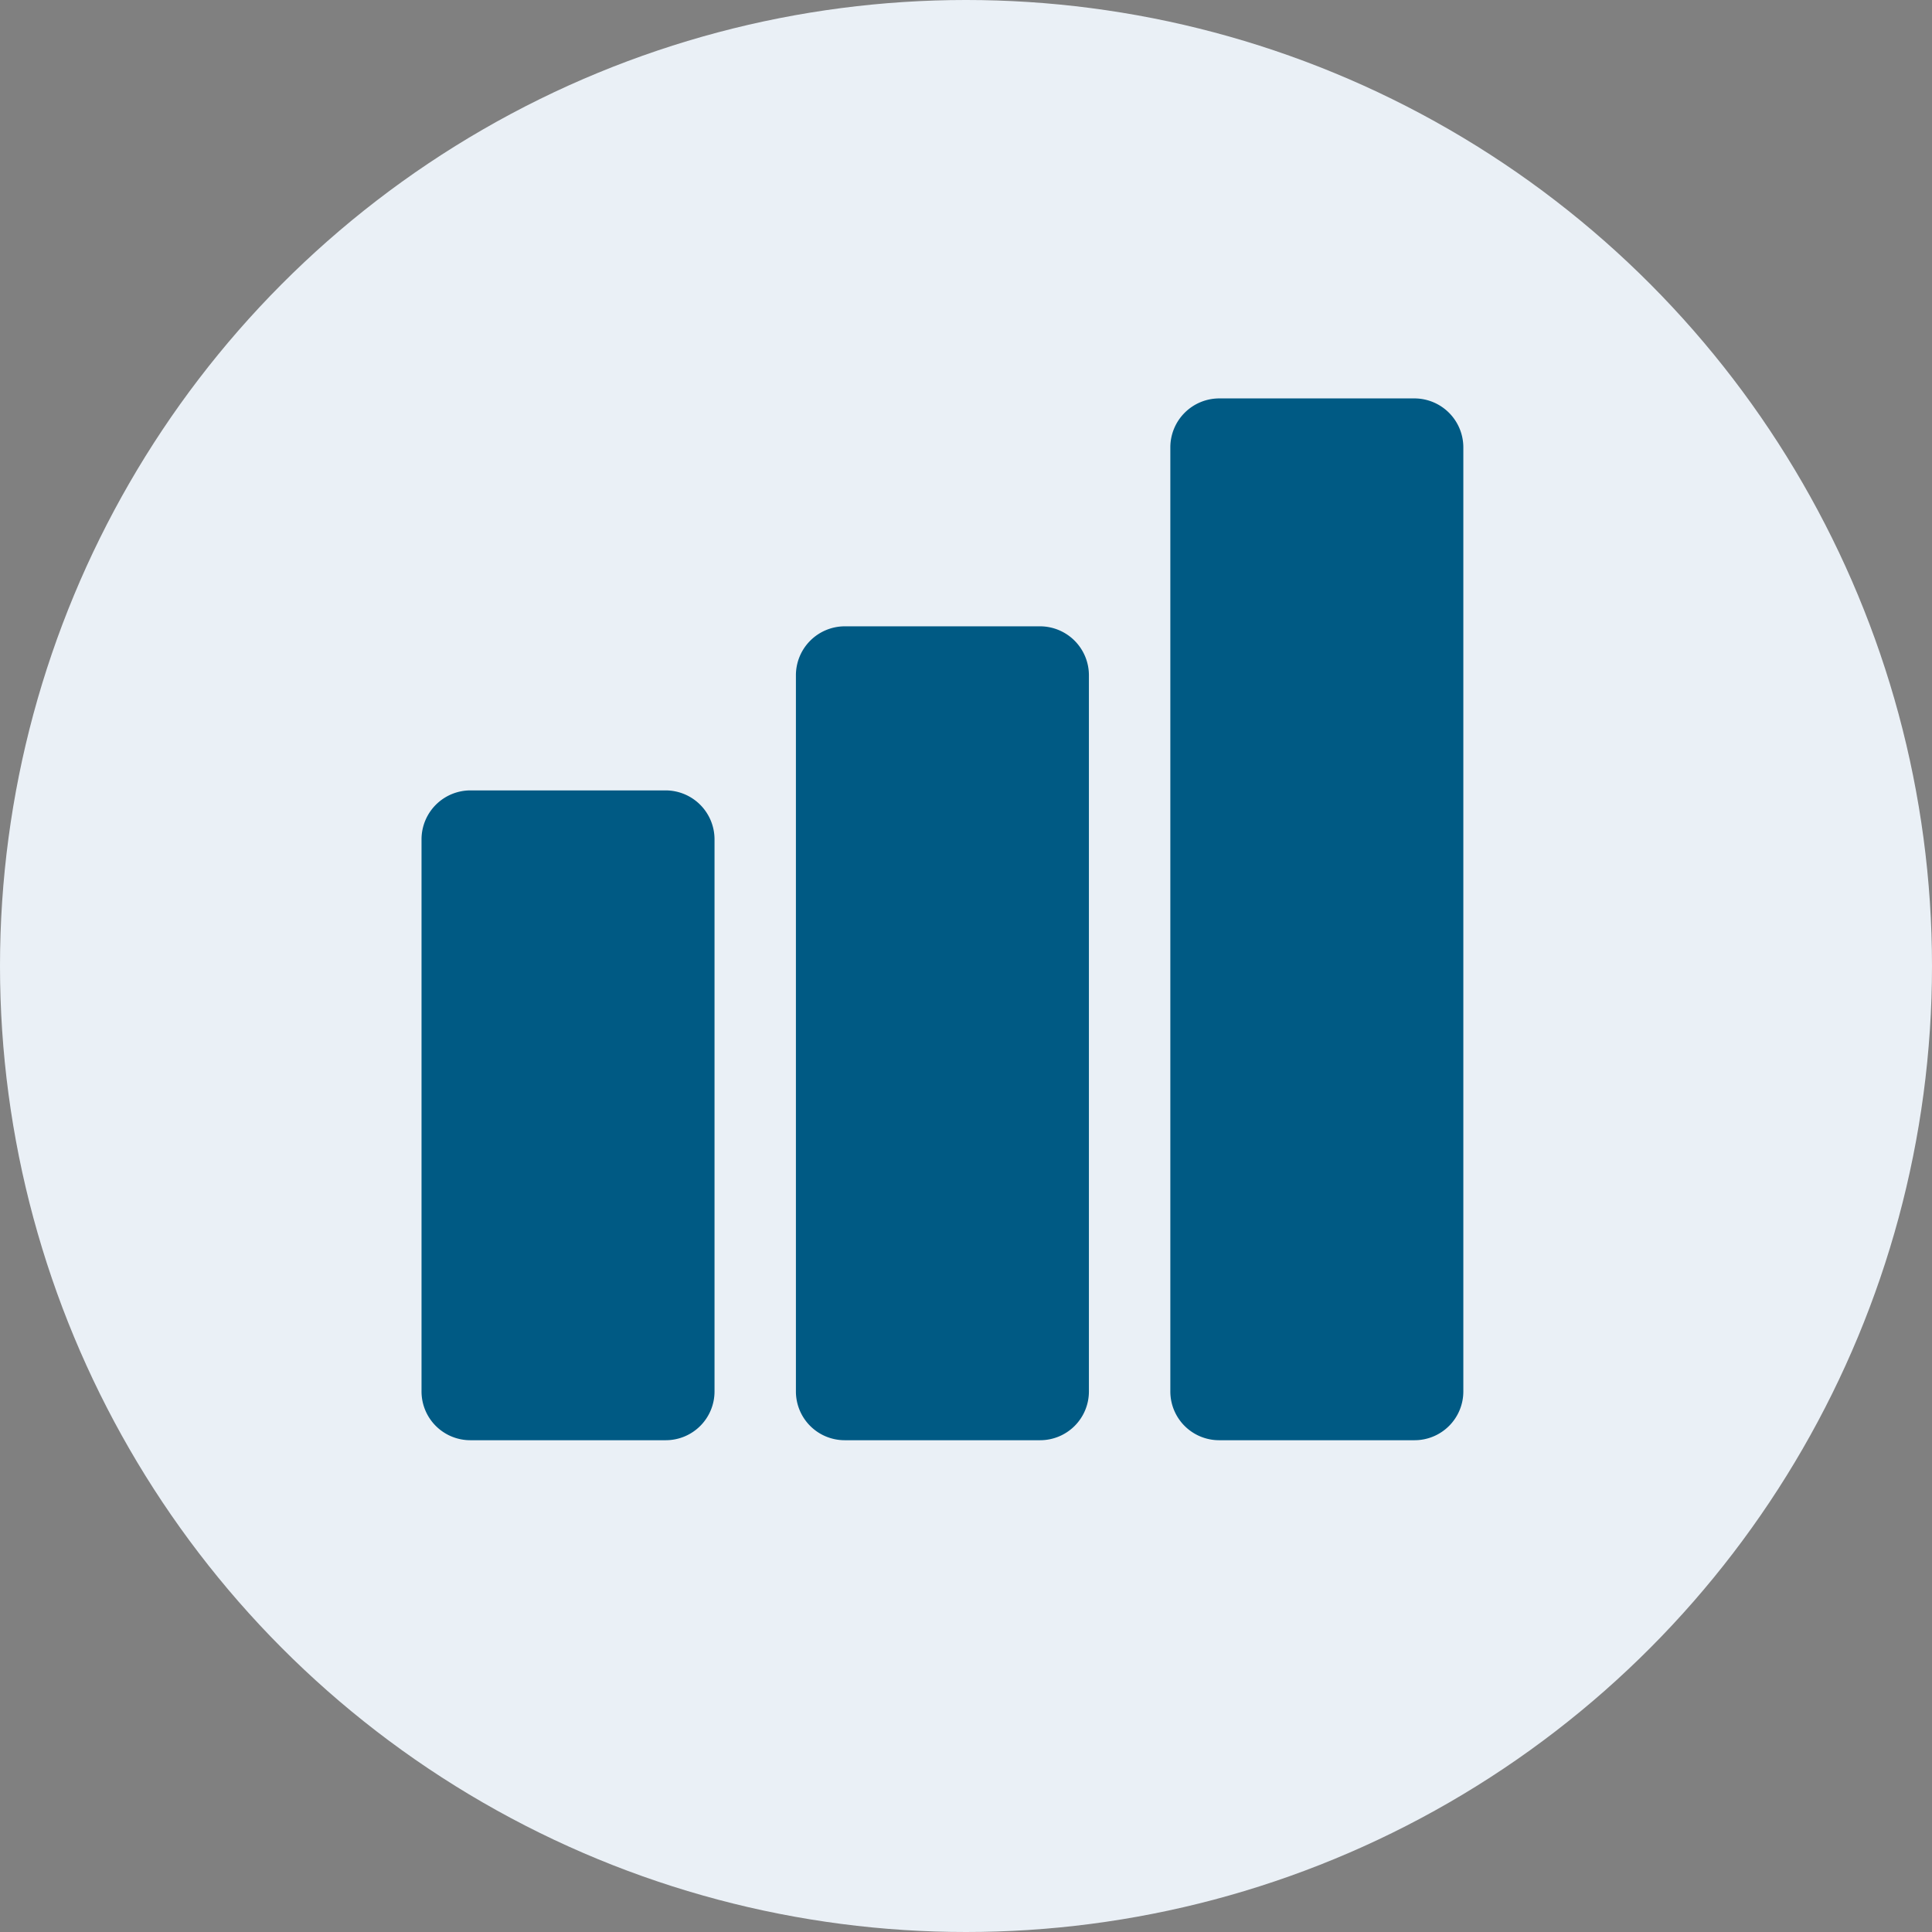 <svg xmlns="http://www.w3.org/2000/svg" width="55" height="55" viewBox="0 0 55 55">
  <rect x="0" y="0" width="55" height="55" fill="#808080" stroke="none"/>
  <g id="bar-graph_icon" data-name="bar-graph icon" transform="translate(-442 -984)">
    <circle id="Ellipse_13" data-name="Ellipse 13" cx="27.5" cy="27.5" r="27.5" transform="translate(442 984)" fill="#eaf0f6"/>
    <g id="noun_bar_graph_1867544" data-name="noun_bar graph_1867544" transform="translate(453 994.342)">
      <path id="Path_1187" data-name="Path 1187" d="M20.841,9.39V29.78a1.388,1.388,0,0,1-1.39,1.39H13.89a1.388,1.388,0,0,1-1.39-1.39V9.39A1.394,1.394,0,0,1,13.89,8h5.561A1.394,1.394,0,0,1,20.841,9.39Z" transform="translate(-0.842 -0.512)" fill="#005a84"/>
      <path id="Path_1188" data-name="Path 1188" d="M9.341,14.43V30.149a1.388,1.388,0,0,1-1.39,1.39H2.39A1.388,1.388,0,0,1,1,30.149V14.43a1.394,1.394,0,0,1,1.39-1.39H7.951A1.394,1.394,0,0,1,9.341,14.43Z" transform="translate(0 -0.881)" fill="#005a84"/>
      <path id="Path_1189" data-name="Path 1189" d="M32.341,2.39V29.268a1.388,1.388,0,0,1-1.39,1.39H25.39A1.388,1.388,0,0,1,24,29.268V2.39A1.394,1.394,0,0,1,25.39,1h5.561A1.394,1.394,0,0,1,32.341,2.39Z" transform="translate(-1.683)" fill="#005a84"/>
    </g>
  </g>
</svg>
